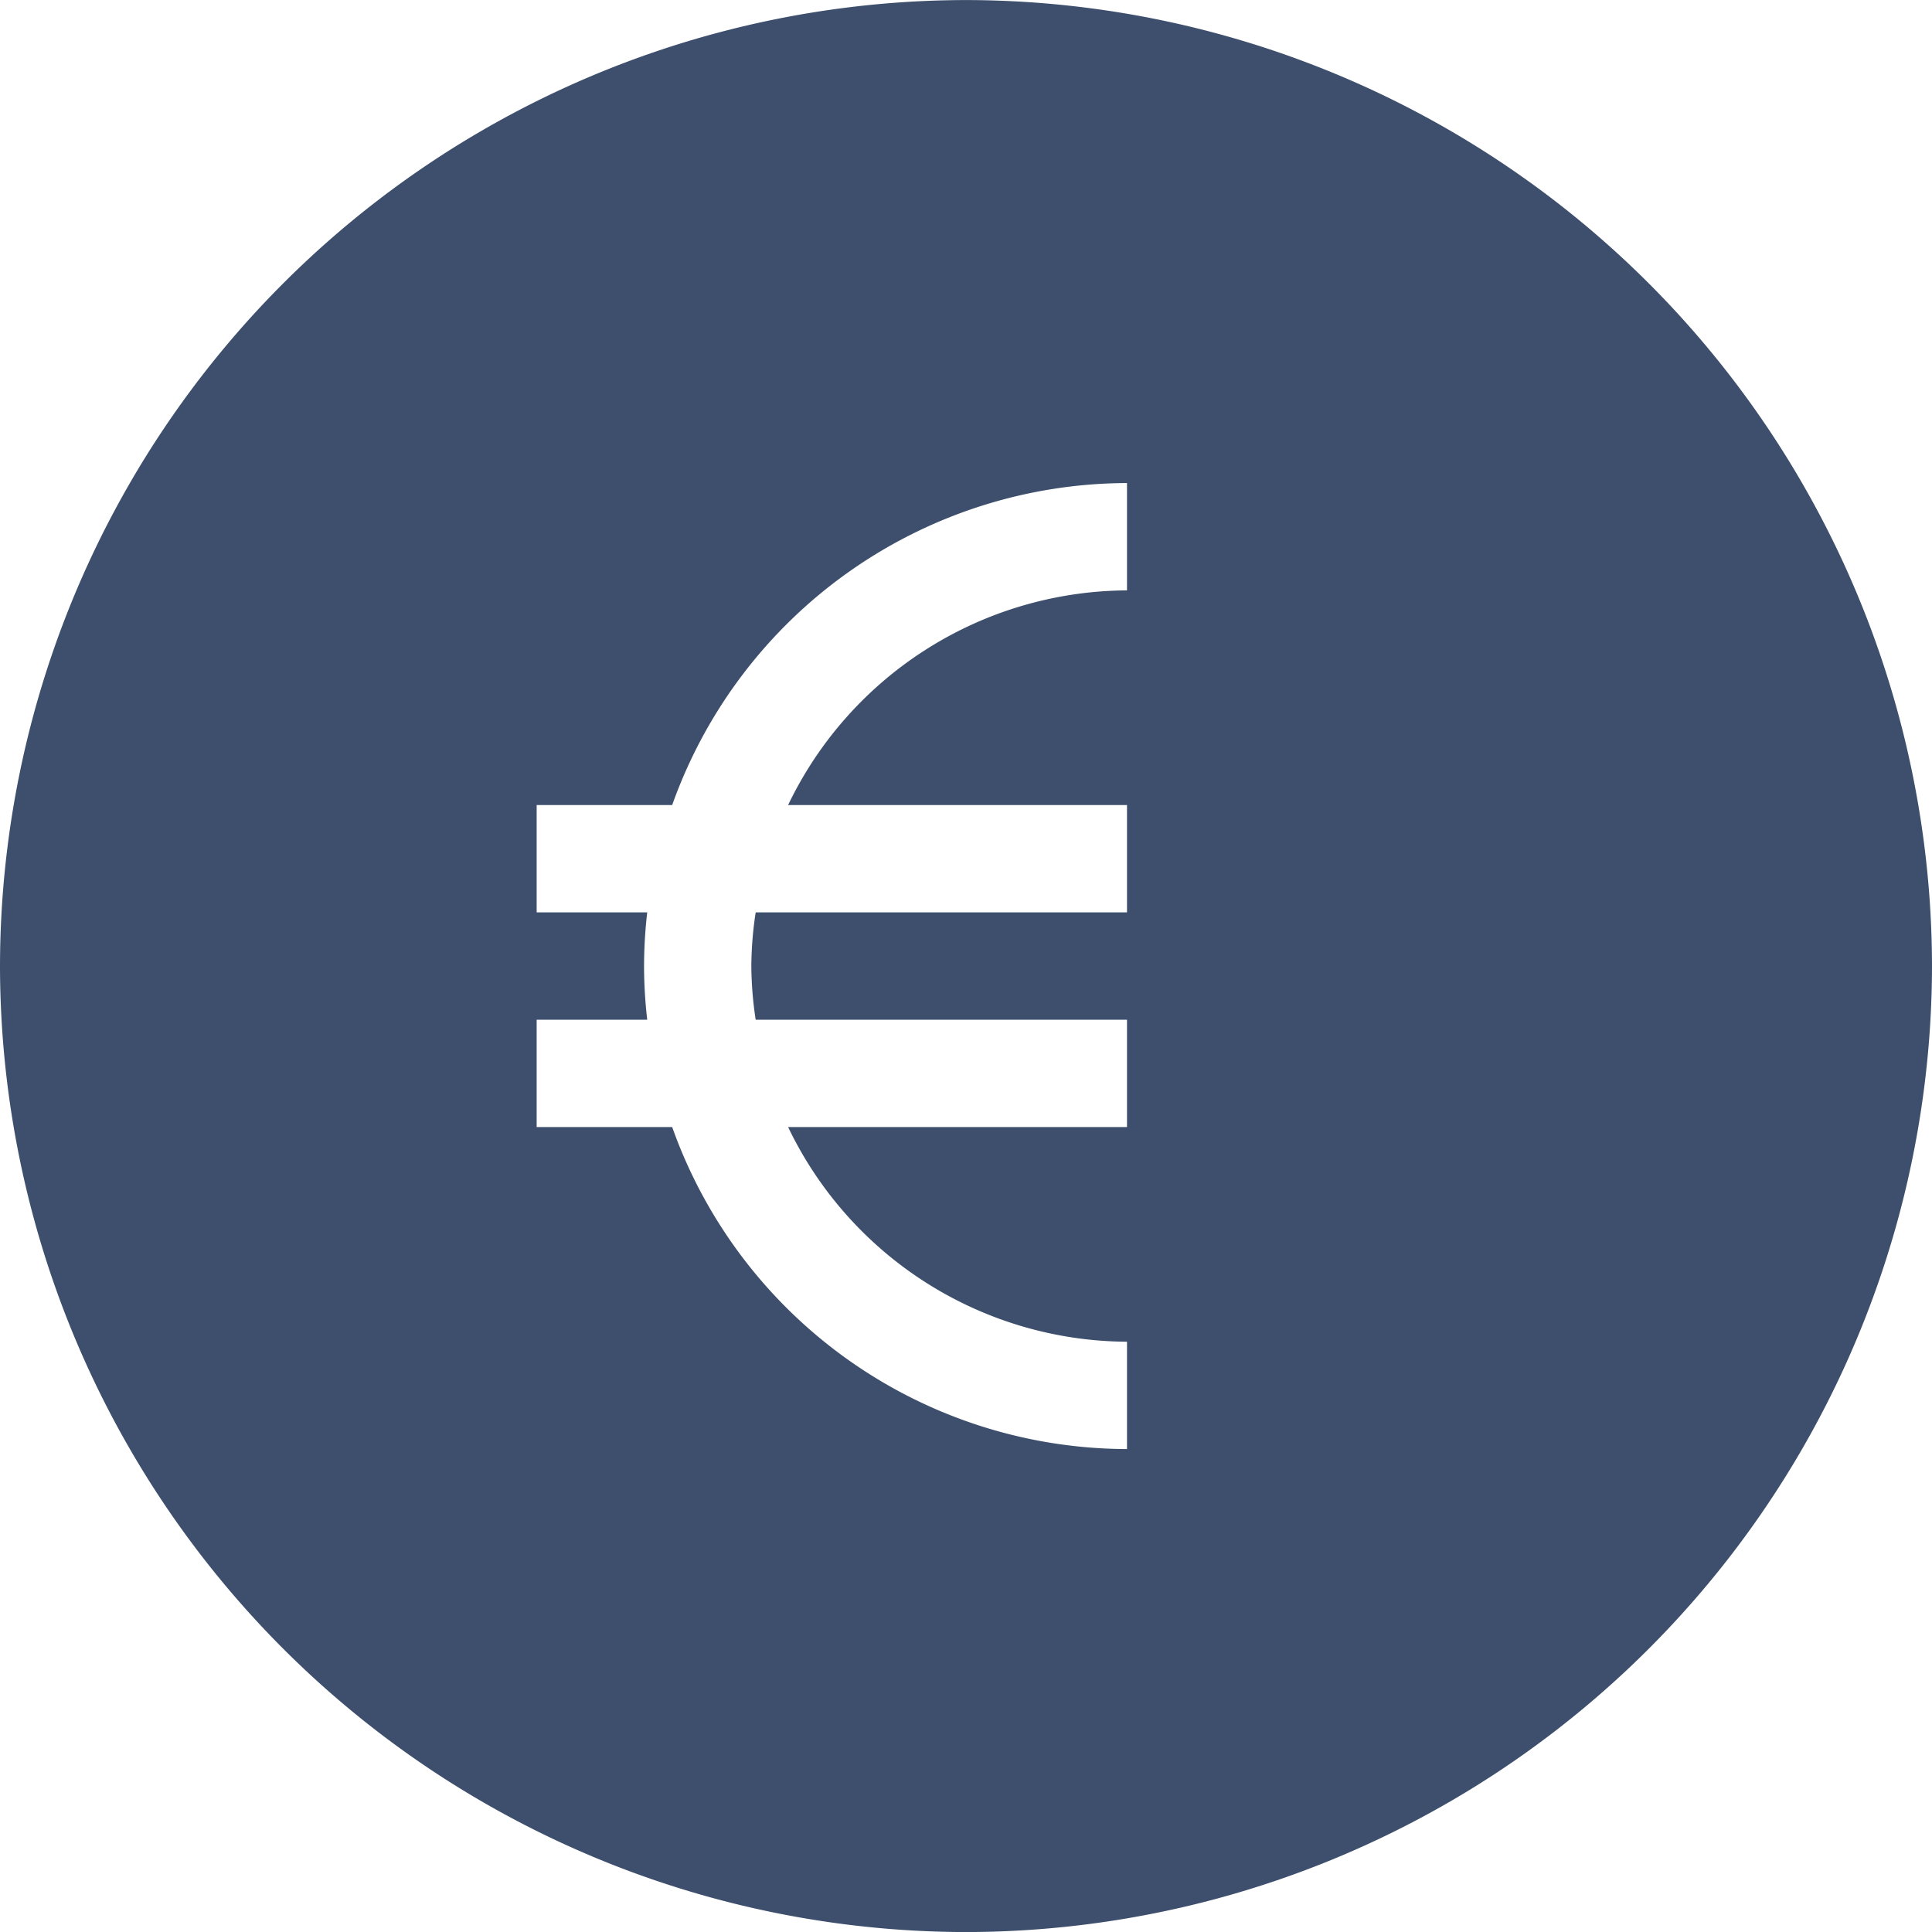 <svg xmlns="http://www.w3.org/2000/svg" viewBox="5907 -1552.001 36 36.001"><defs><style>.a{fill:#3d4f6c;}</style></defs><path class="a" d="M-5726,1974a18.021,18.021,0,0,1-18-18,18.021,18.021,0,0,1,18-18,18.021,18.021,0,0,1,18,18A18.021,18.021,0,0,1-5726,1974Zm-5.475-15a9.015,9.015,0,0,0,8.475,6v-2a7.042,7.042,0,0,1-6.315-4H-5723v-2h-6.919a6.912,6.912,0,0,1-.081-1,6.864,6.864,0,0,1,.081-1H-5723v-2h-6.315a7.043,7.043,0,0,1,6.315-4v-2a9.02,9.02,0,0,0-8.475,6H-5734v2h2.06a8.826,8.826,0,0,0-.059,1,8.808,8.808,0,0,0,.059,1H-5734v2Z" transform="translate(11651 -3490)"/></svg>